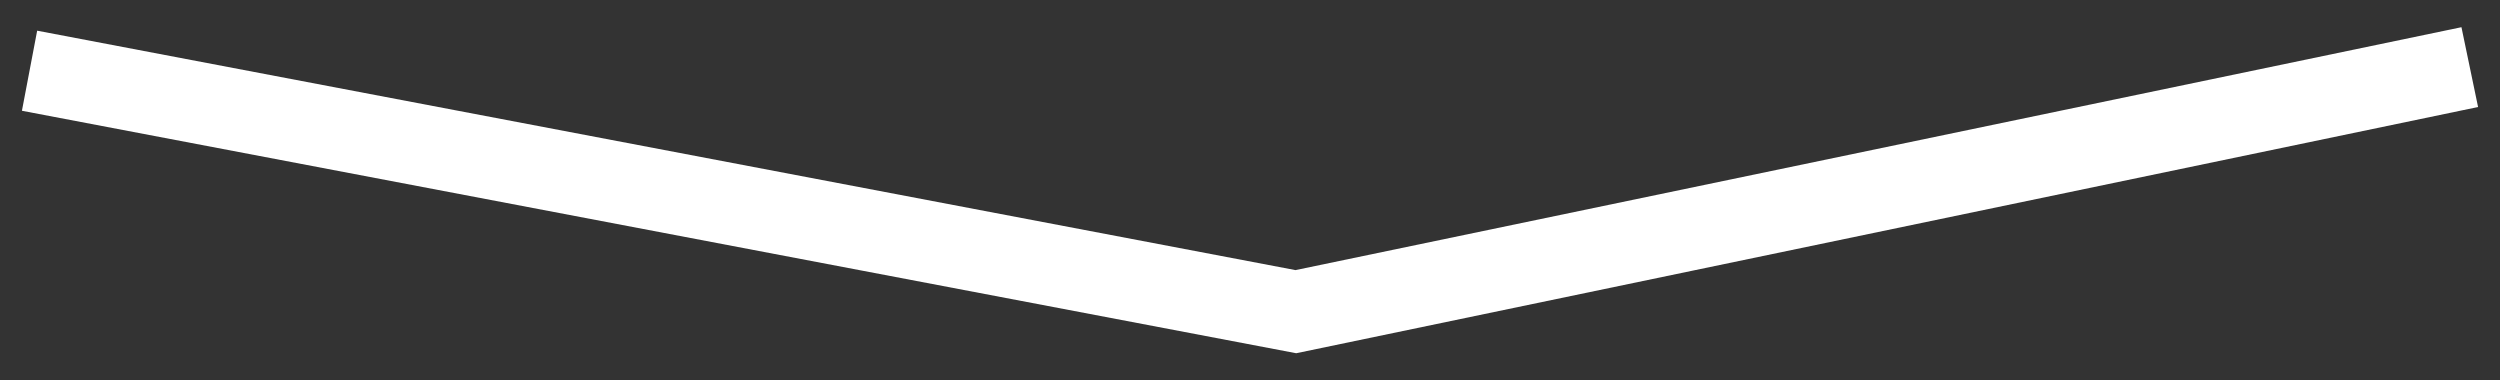 <?xml version="1.0" encoding="utf-8"?>
<!-- Generator: Adobe Illustrator 16.0.0, SVG Export Plug-In . SVG Version: 6.00 Build 0)  -->
<!DOCTYPE svg PUBLIC "-//W3C//DTD SVG 1.1//EN" "http://www.w3.org/Graphics/SVG/1.1/DTD/svg11.dtd">
<svg version="1.1" id="レイヤー_1" xmlns="http://www.w3.org/2000/svg" xmlns:xlink="http://www.w3.org/1999/xlink" x="0px"
	 y="0px" width="460px" height="70px" viewBox="0 0 460 70" enable-background="new 0 0 460 70" xml:space="preserve">
<rect x="0" y="0" width="460" height="70" fill="#333333" stroke="none"/>
<polygon fill="#FFFFFF" points="238.503,64.995 4.034,20.381 6.838,5.646 238.37,49.7 452.907,5.005 455.966,19.69 "/>
</svg>
